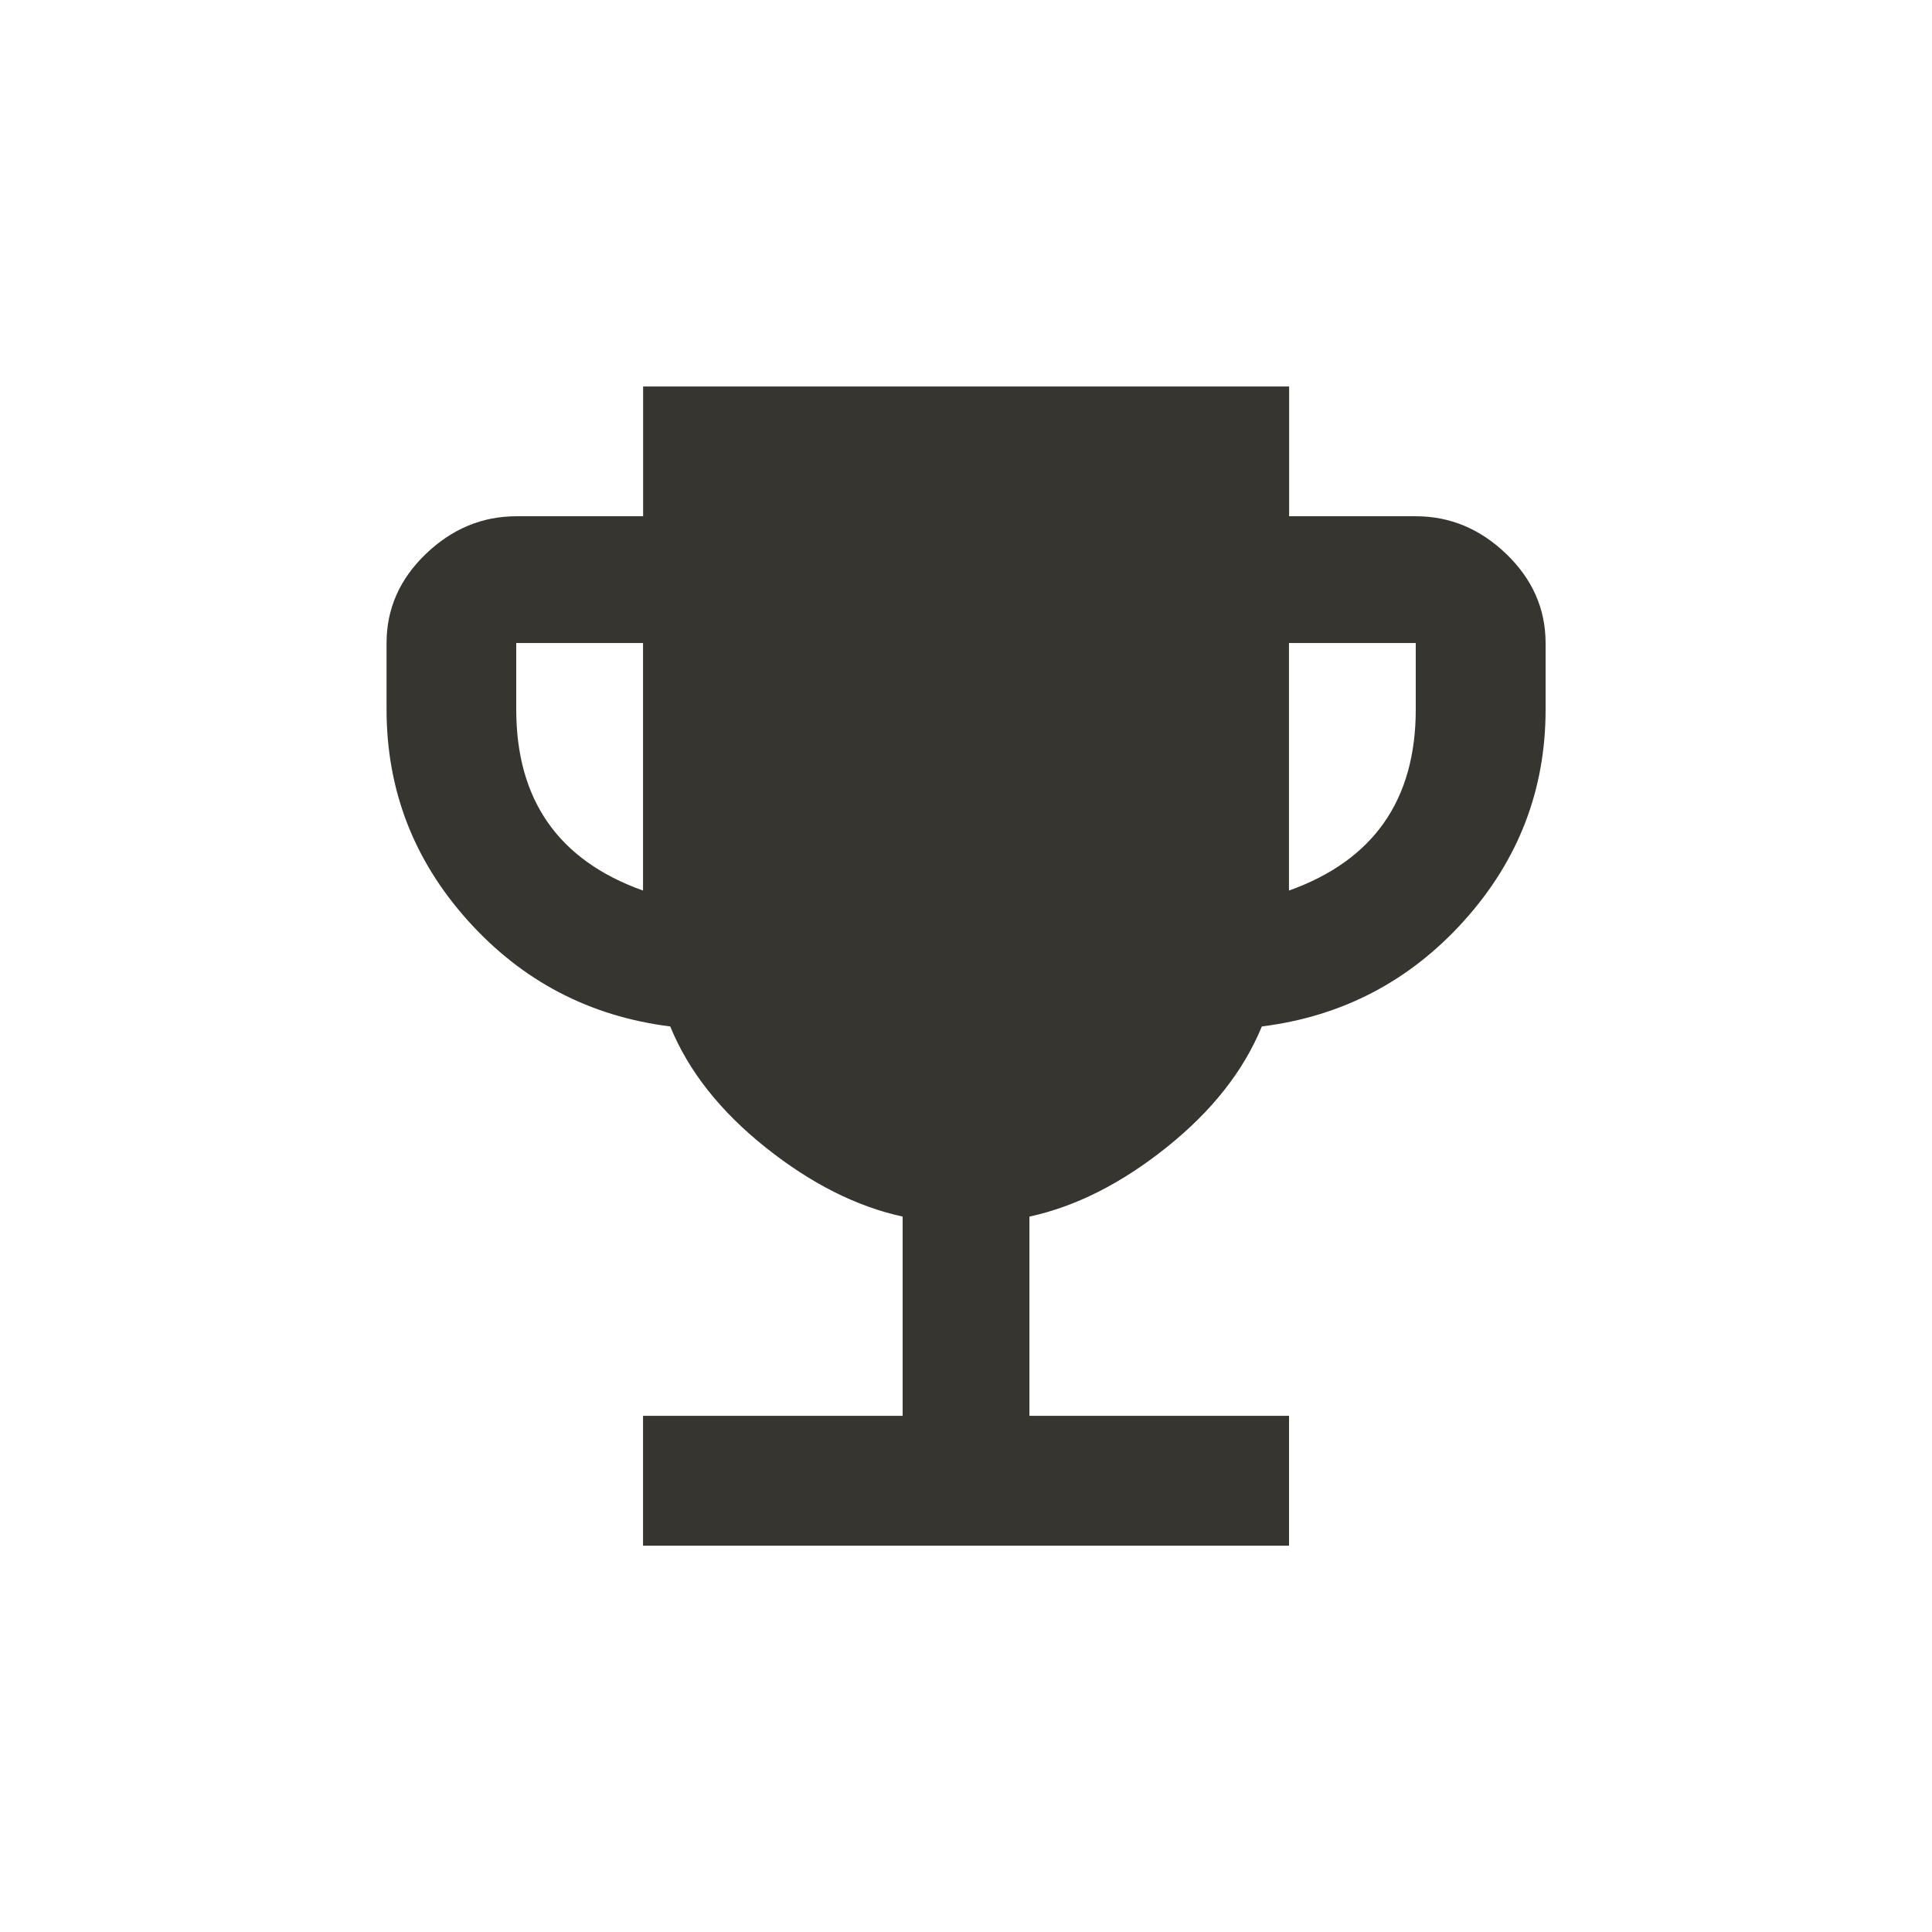 <!-- Generated by IcoMoon.io -->
<svg version="1.1" xmlns="http://www.w3.org/2000/svg" width="24" height="24" viewBox="0 0 24 24">
<title>emoji_events</title>
<path fill="#37352f" d="M17.587 8.813v-0.825h-1.575v3.075q1.575-0.563 1.575-2.25zM7.988 11.063v-3.075h-1.575v0.825q0 1.688 1.575 2.25zM17.587 6.413q0.638 0 1.125 0.469t0.488 1.106v0.825q0 1.5-1.013 2.625t-2.512 1.313q-0.338 0.825-1.181 1.5t-1.706 0.862v2.475h3.225v1.613h-8.025v-1.613h3.225v-2.475q-0.862-0.188-1.706-0.862t-1.181-1.5q-1.5-0.188-2.512-1.313t-1.012-2.625v-0.825q0-0.638 0.487-1.106t1.125-0.469h1.575v-1.612h8.025v1.612h1.575z"></path>
</svg>
